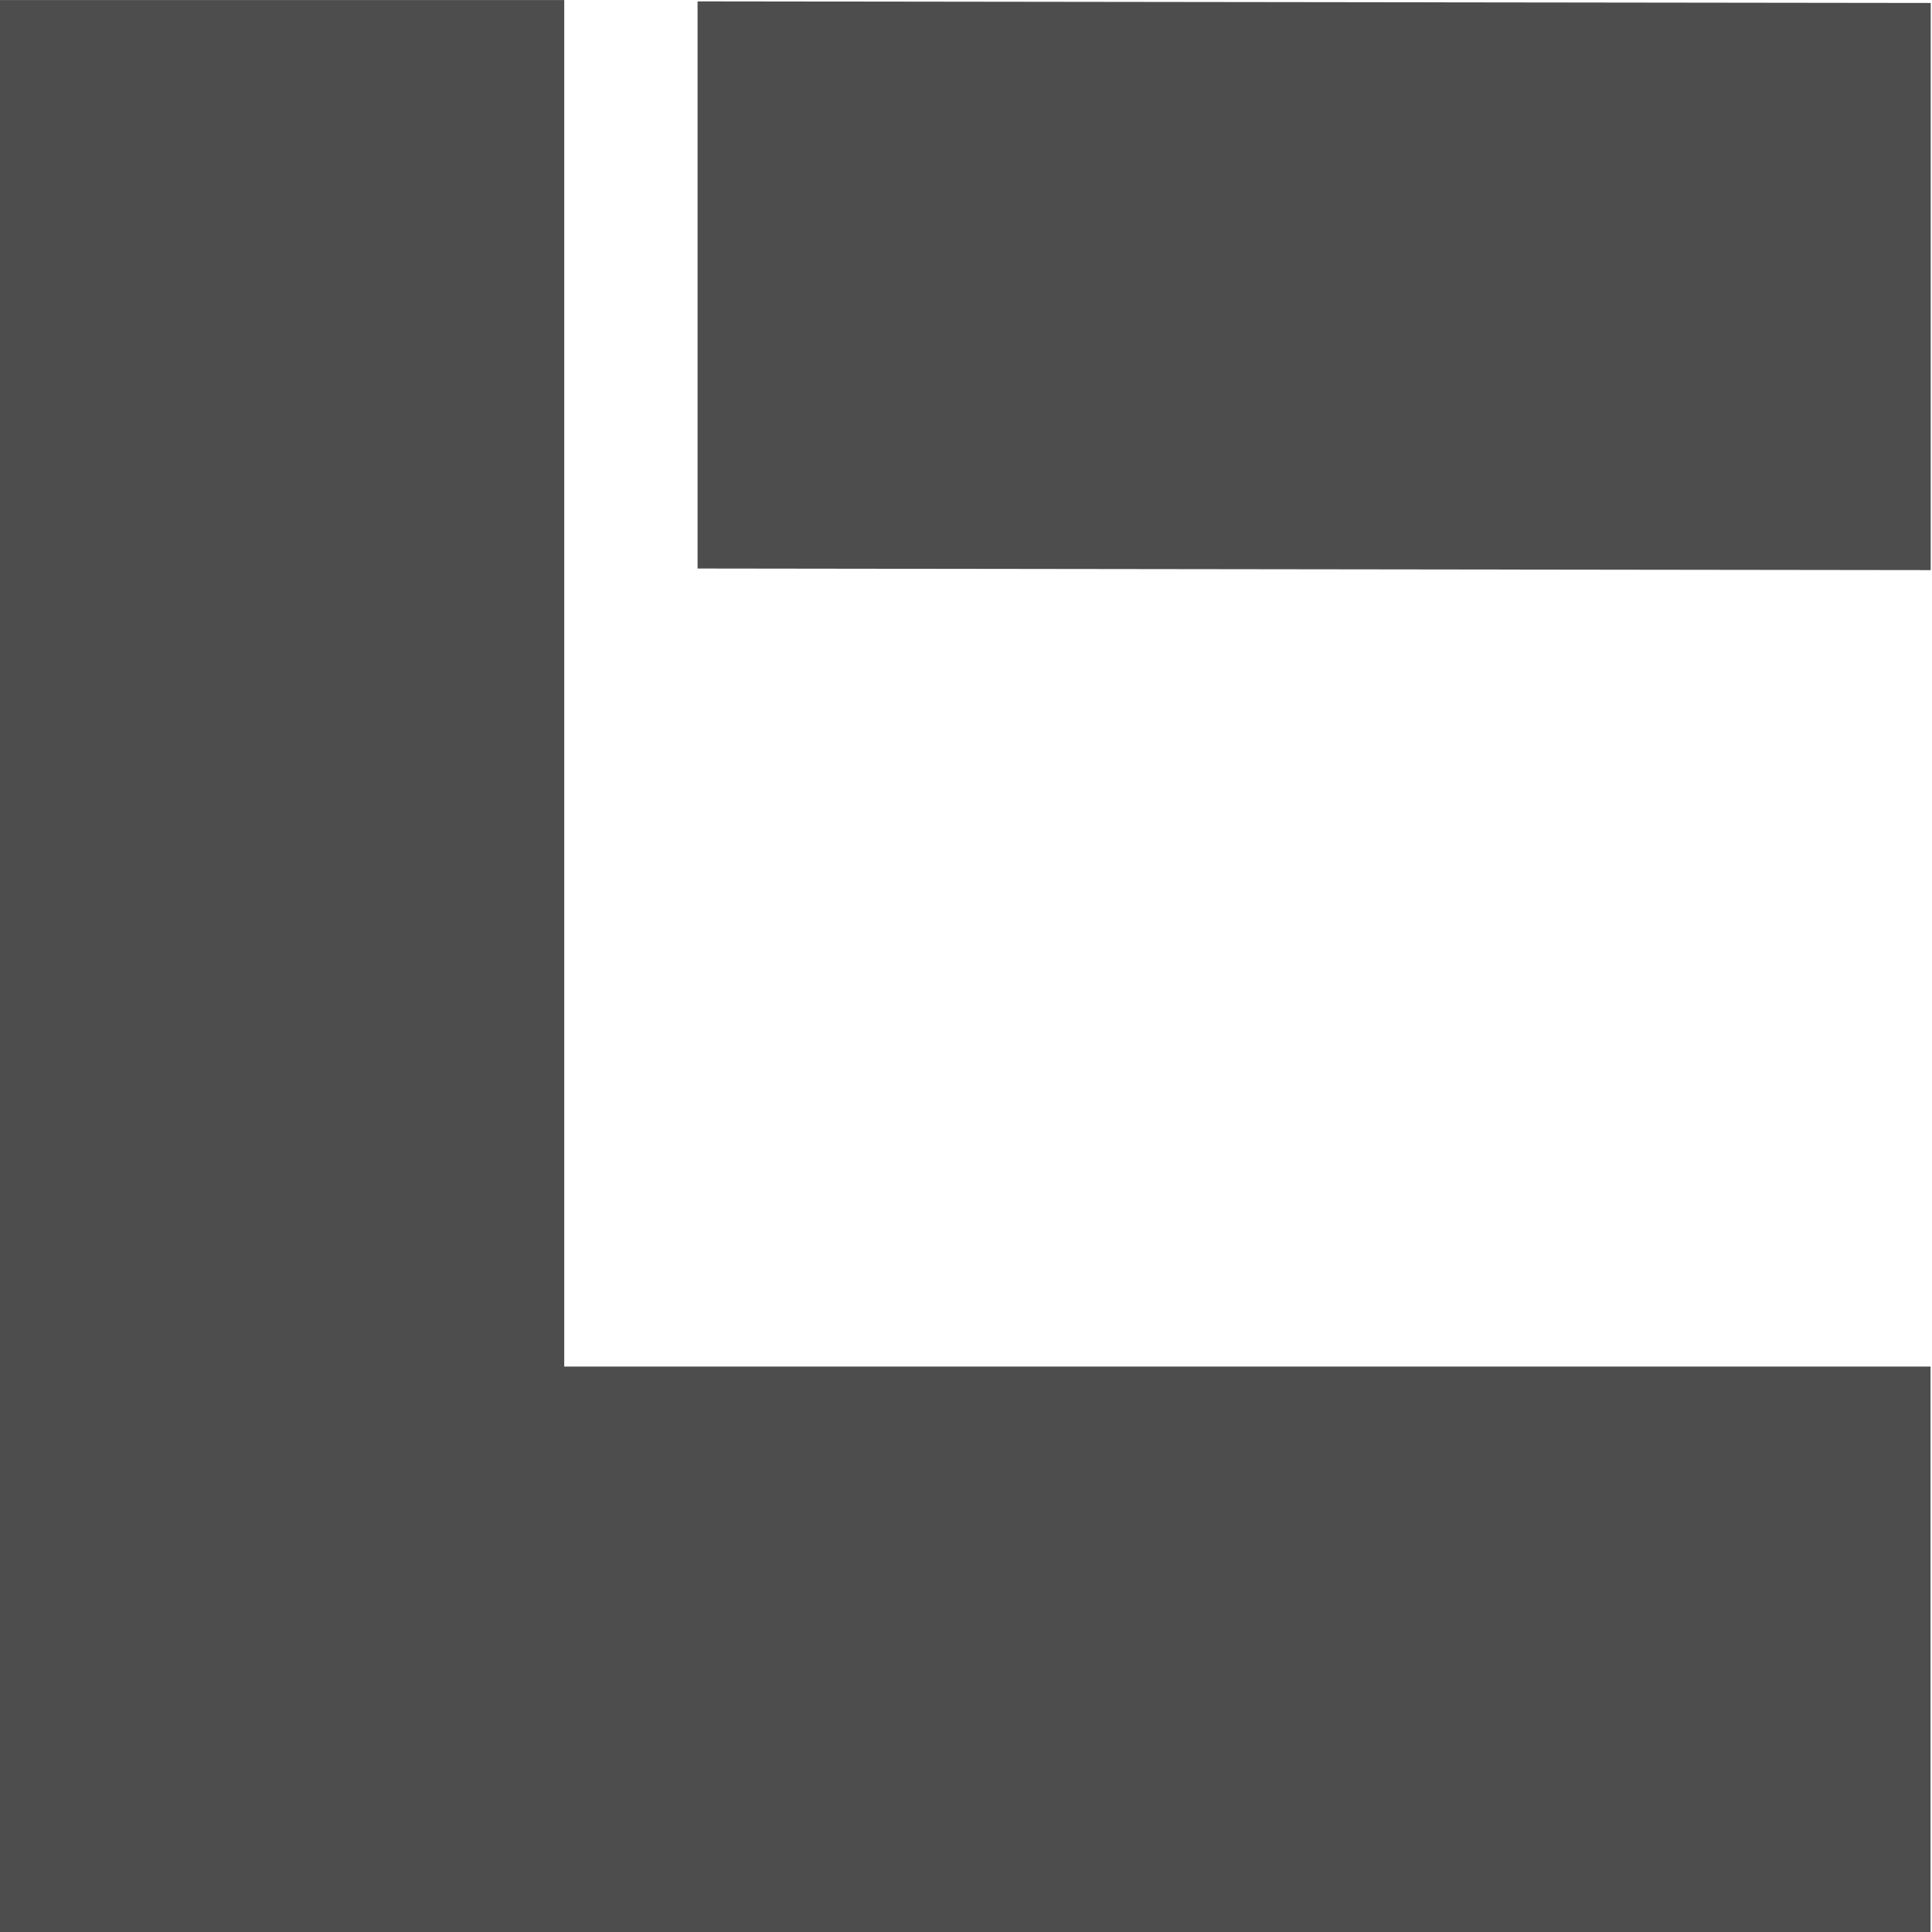 <?xml version="1.0" encoding="UTF-8" standalone="no"?>
<svg
   xmlns:dc="http://purl.org/dc/elements/1.1/"
   xmlns:cc="http://creativecommons.org/ns#"
   xmlns:rdf="http://www.w3.org/1999/02/22-rdf-syntax-ns#"
   xmlns:svg="http://www.w3.org/2000/svg"
   xmlns="http://www.w3.org/2000/svg"
   xmlns:sodipodi="http://sodipodi.sourceforge.net/DTD/sodipodi-0.dtd"
   xmlns:inkscape="http://www.inkscape.org/namespaces/inkscape"
   inkscape:version="0.92.4 5da689c313, 2019-01-14"
   sodipodi:docname="whiskermenu-grey.svg"
   version="1.1"
   viewBox="0 0 215 215"
   id="svg13">
  <defs
     id="defs15" />
  <sodipodi:namedview
     id="base"
     bordercolor="#16a085"
     borderlayer="true"
     borderopacity="1.0"
     fit-margin-bottom="0"
     fit-margin-left="0"
     fit-margin-right="0"
     fit-margin-top="0"
     inkscape:current-layer="g9"
     inkscape:cx="72.235417"
     inkscape:cy="102.84422"
     inkscape:document-units="px"
     inkscape:guide-bbox="true"
     inkscape:pagecheckerboard="true"
     inkscape:pageopacity="0.0"
     inkscape:pageshadow="2"
     inkscape:showpageshadow="false"
     inkscape:snap-global="true"
     inkscape:window-height="1080"
     inkscape:window-maximized="0"
     inkscape:window-width="1920"
     inkscape:window-x="0"
     inkscape:window-y="0"
     inkscape:zoom="5.6568544"
     pagecolor="#16a085"
     scale-x="1"
     showborder="true"
     showgrid="false"
     showguides="true"
     units="px" />
  <g
     transform="translate(222.41 -235.34)"
     inkscape:groupmode="layer"
     inkscape:label="Ebene 1"
     id="g11">
    <g
       transform="rotate(-90 -122.41 336.9)"
       fill="#fff"
       id="g9">
      <g
         transform="matrix(1.315 0 0 1.078 -446.86 121.63)"
         id="g5"
         style="fill:#4d4d4d">
        <path
           d="m275.85 178.94h47.995l-0.134 127.3h-47.995z"
           fill="#fff"
           fill-rule="evenodd"
           inkscape:connector-curvature="0"
           sodipodi:nodetypes="ccccc"
           id="path3"
           style="fill:#4d4d4d" />
      </g>
      <path
         d="m-235.85 236.82v214.92h62.925v-152.05h152.07v-62.872z"
         fill-rule="evenodd"
         inkscape:connector-curvature="0"
         sodipodi:nodetypes="ccccccc"
         id="path7"
         style="fill:#4d4d4d" />
    </g>
  </g>
</svg>
